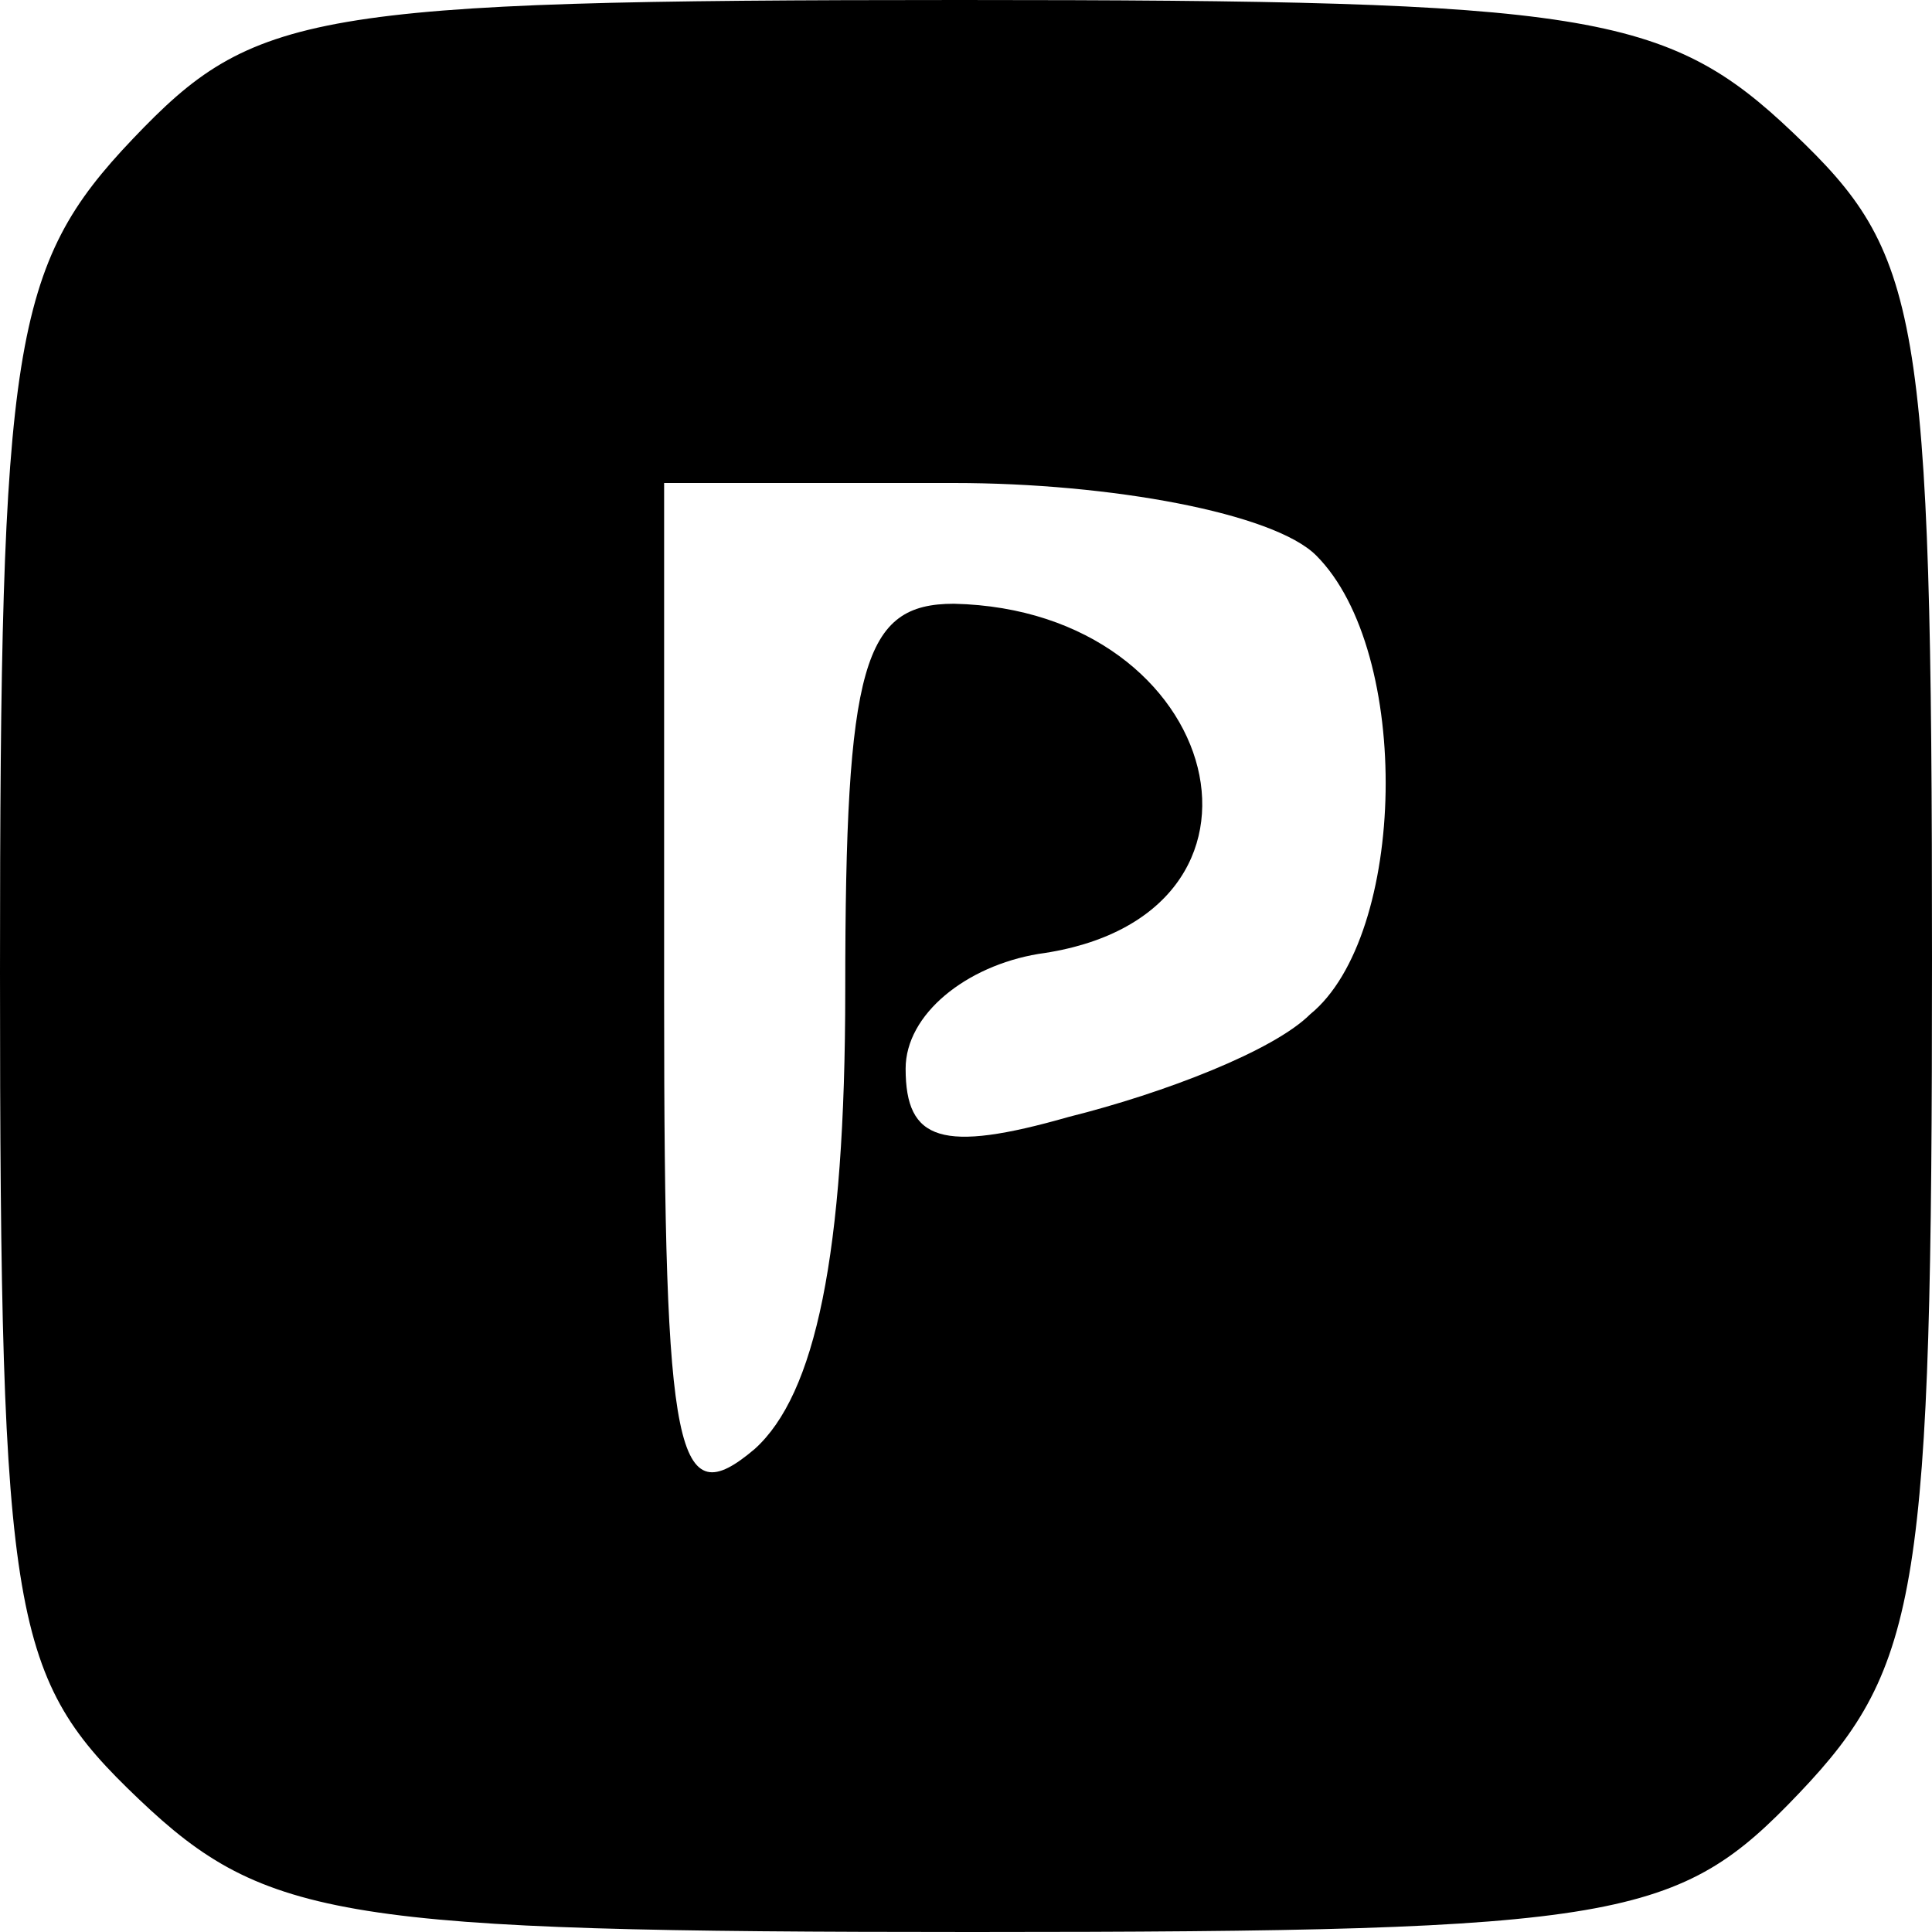 <?xml version="1.0" standalone="no"?>
<!DOCTYPE svg PUBLIC "-//W3C//DTD SVG 20010904//EN"
 "http://www.w3.org/TR/2001/REC-SVG-20010904/DTD/svg10.dtd">
<svg version="1.0" xmlns="http://www.w3.org/2000/svg"
 width="32pt" height="32pt" viewBox="0 0 32 32"
 preserveAspectRatio="xMidYMid meet">

<g transform="translate(0,32) scale(0.1,-0.1)"
fill="#000000" stroke="none">
<path d="M22 297 c-20 -21 -22 -34 -22 -138 0 -108 2 -117 23 -137 21 -20 34
-22 138 -22 108 0 117 2 137 23 20 21 22 34 22 138 0 108 -2 117 -23 137 -21
20 -34 22 -138 22 -108 0 -117 -2 -137 -23z m196 -69 c16 -16 15 -63 -1 -76
-6 -6 -24 -13 -40 -17 -21 -6 -27 -4 -27 8 0 9 10 17 22 19 44 6 31 57 -14 58
-15 0 -18 -10 -18 -64 0 -44 -5 -67 -15 -76 -13 -11 -15 -2 -15 74 l0 86 48 0
c26 0 53 -5 60 -12z"/>
</g>
</svg>
